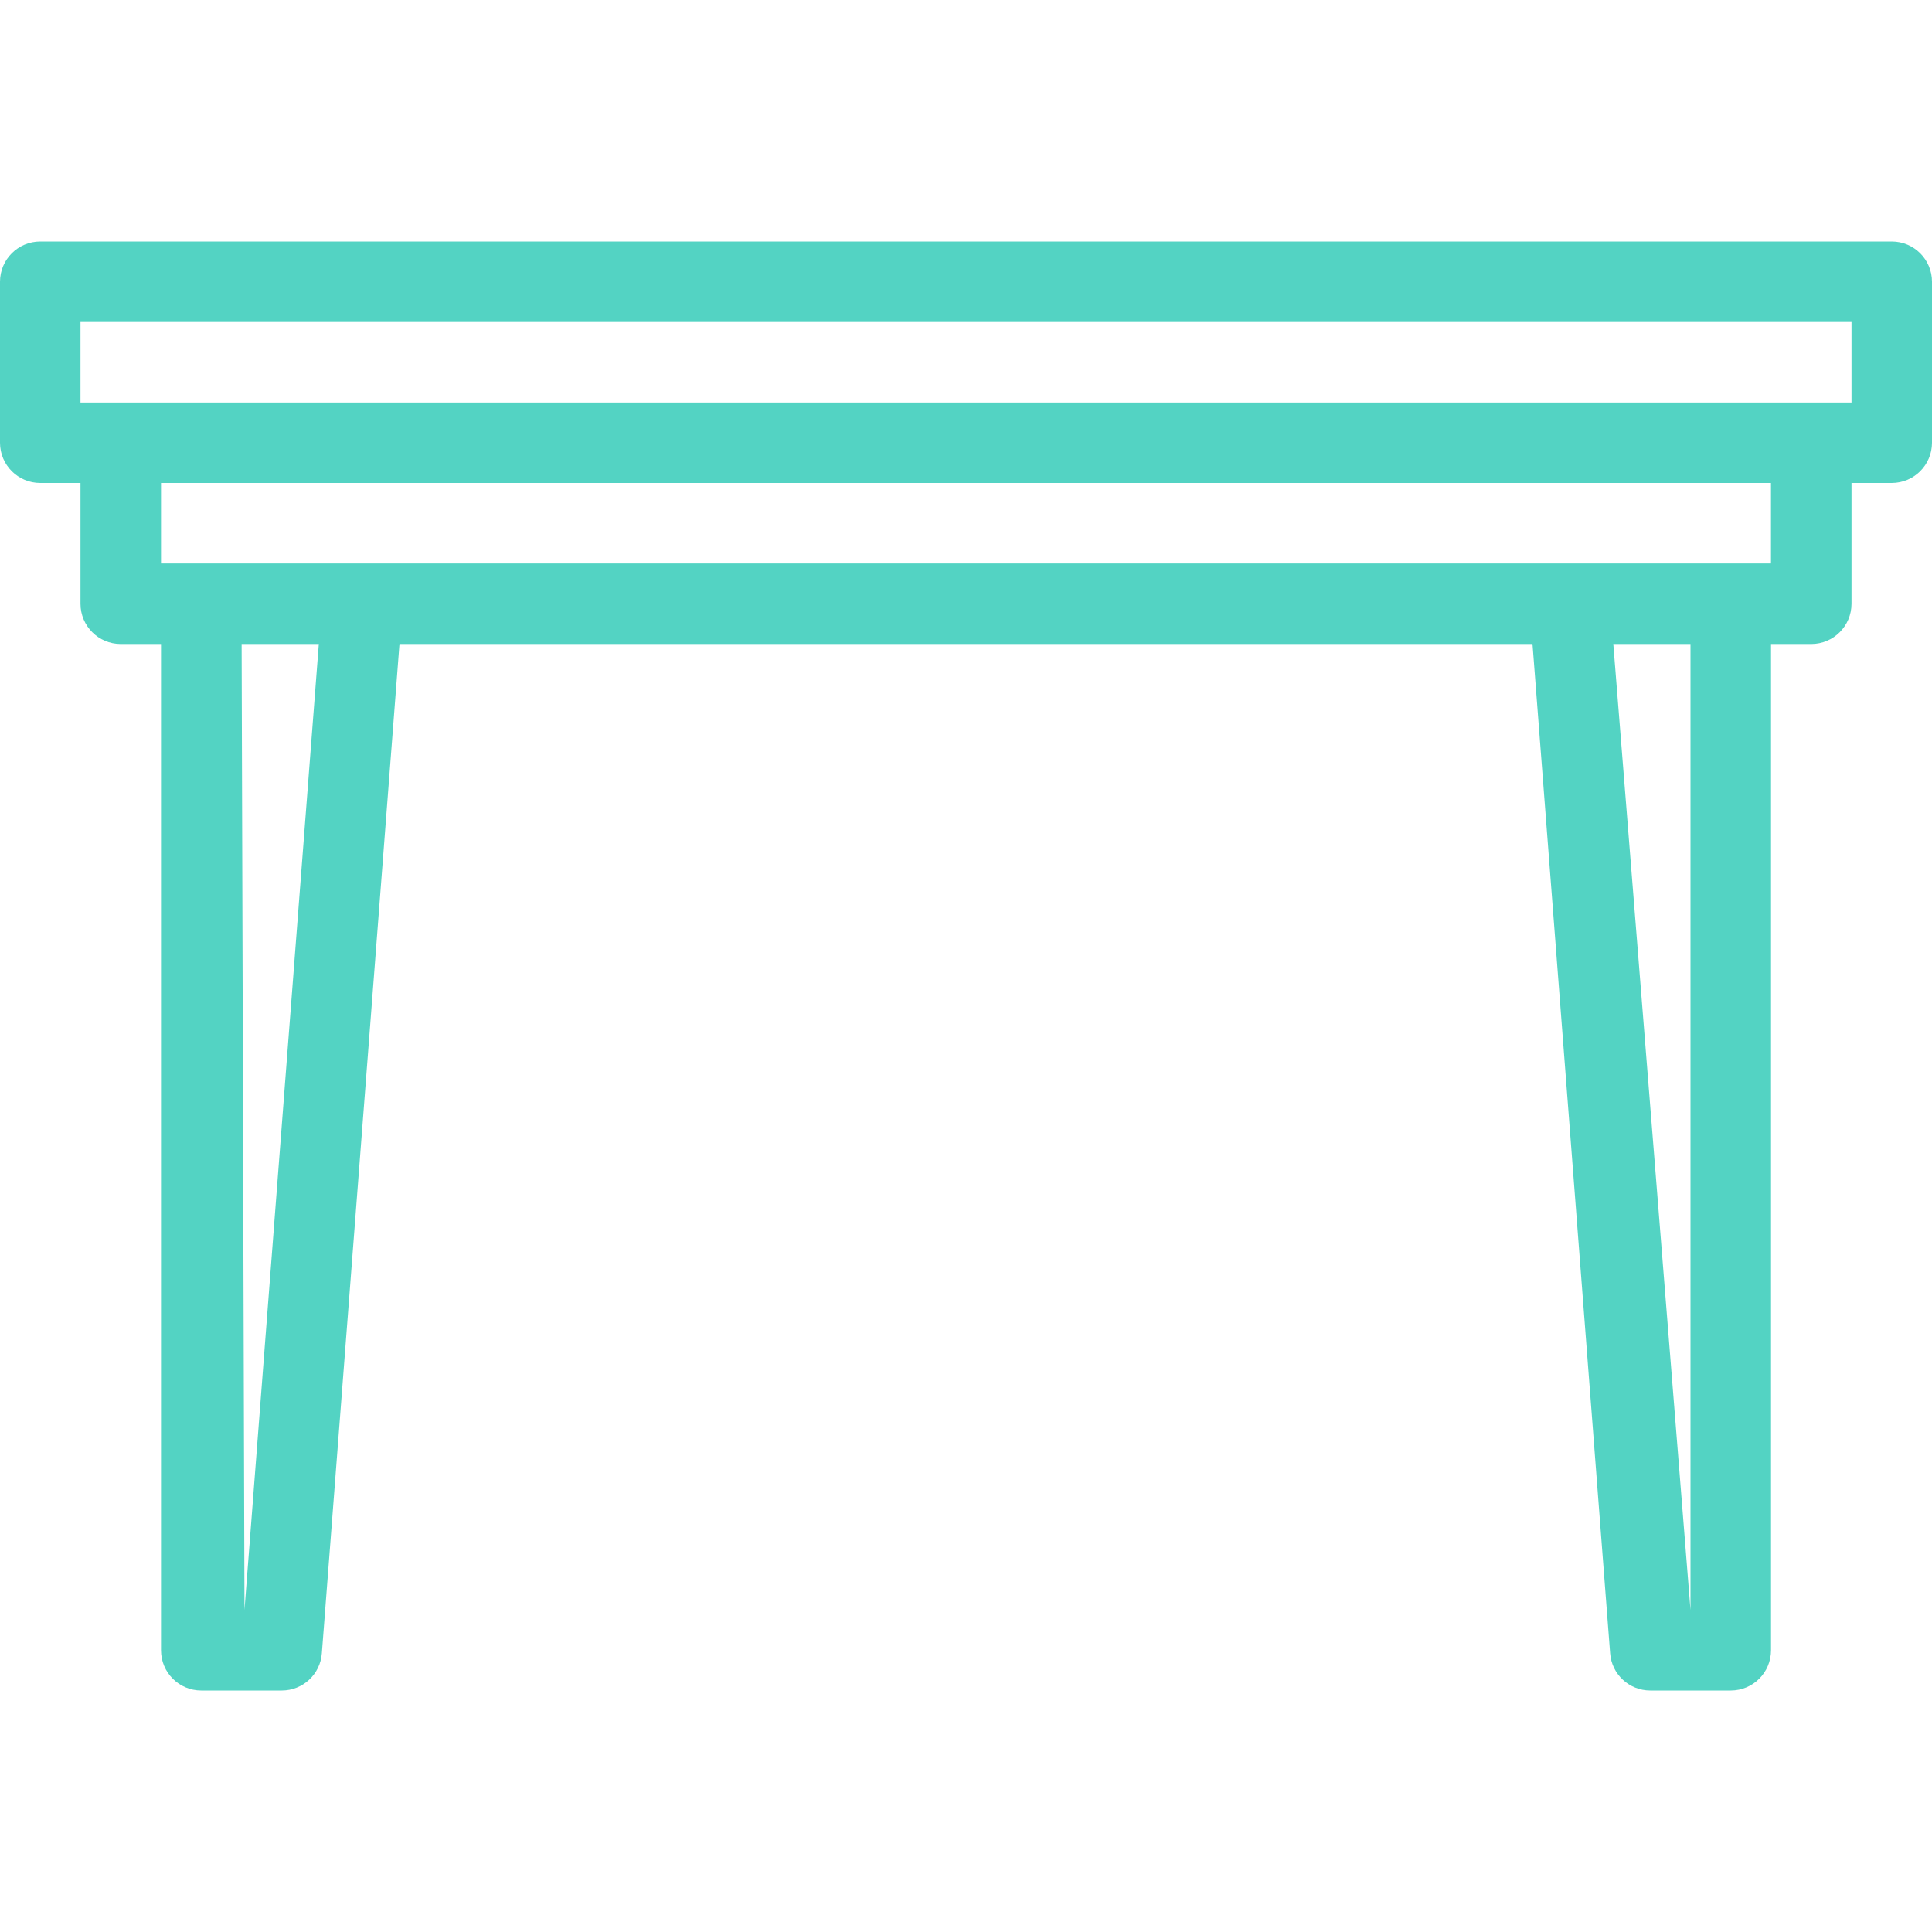 <svg width="44" height="44" viewBox="0 0 44 44" fill="none" xmlns="http://www.w3.org/2000/svg">
<g clip-path="url(#clip0)">
<path d="M43.083 5.5H0.917C0.41 5.5 0 5.91 0 6.417V10.083C0 10.59 0.41 11 0.917 11H1.833V13.75C1.833 14.257 2.243 14.667 2.75 14.667H3.667V37.583C3.667 38.09 4.077 38.5 4.583 38.5H6.417C6.897 38.5 7.294 38.131 7.33 37.654L9.098 14.667H34.902L36.67 37.654C36.706 38.131 37.104 38.5 37.584 38.5H39.417C39.924 38.5 40.334 38.09 40.334 37.583V14.667H41.25C41.757 14.667 42.167 14.257 42.167 13.75V11H43.083C43.59 11 44 10.59 44 10.083V6.417C44 5.91 43.59 5.5 43.083 5.5ZM5.568 36.667L5.503 14.667H7.261L5.568 36.667ZM38.5 36.667L36.742 14.667H38.5V36.667ZM40.333 12.833H3.667V11H40.333V12.833H40.333ZM42.167 9.167H1.833V7.333H42.167V9.167H42.167Z" fill="#53D3C3"/>
</g>
<defs>
<clipPath id="clip0">
<rect width="44" height="44" fill="white"/>
</clipPath>
</defs>
</svg>
